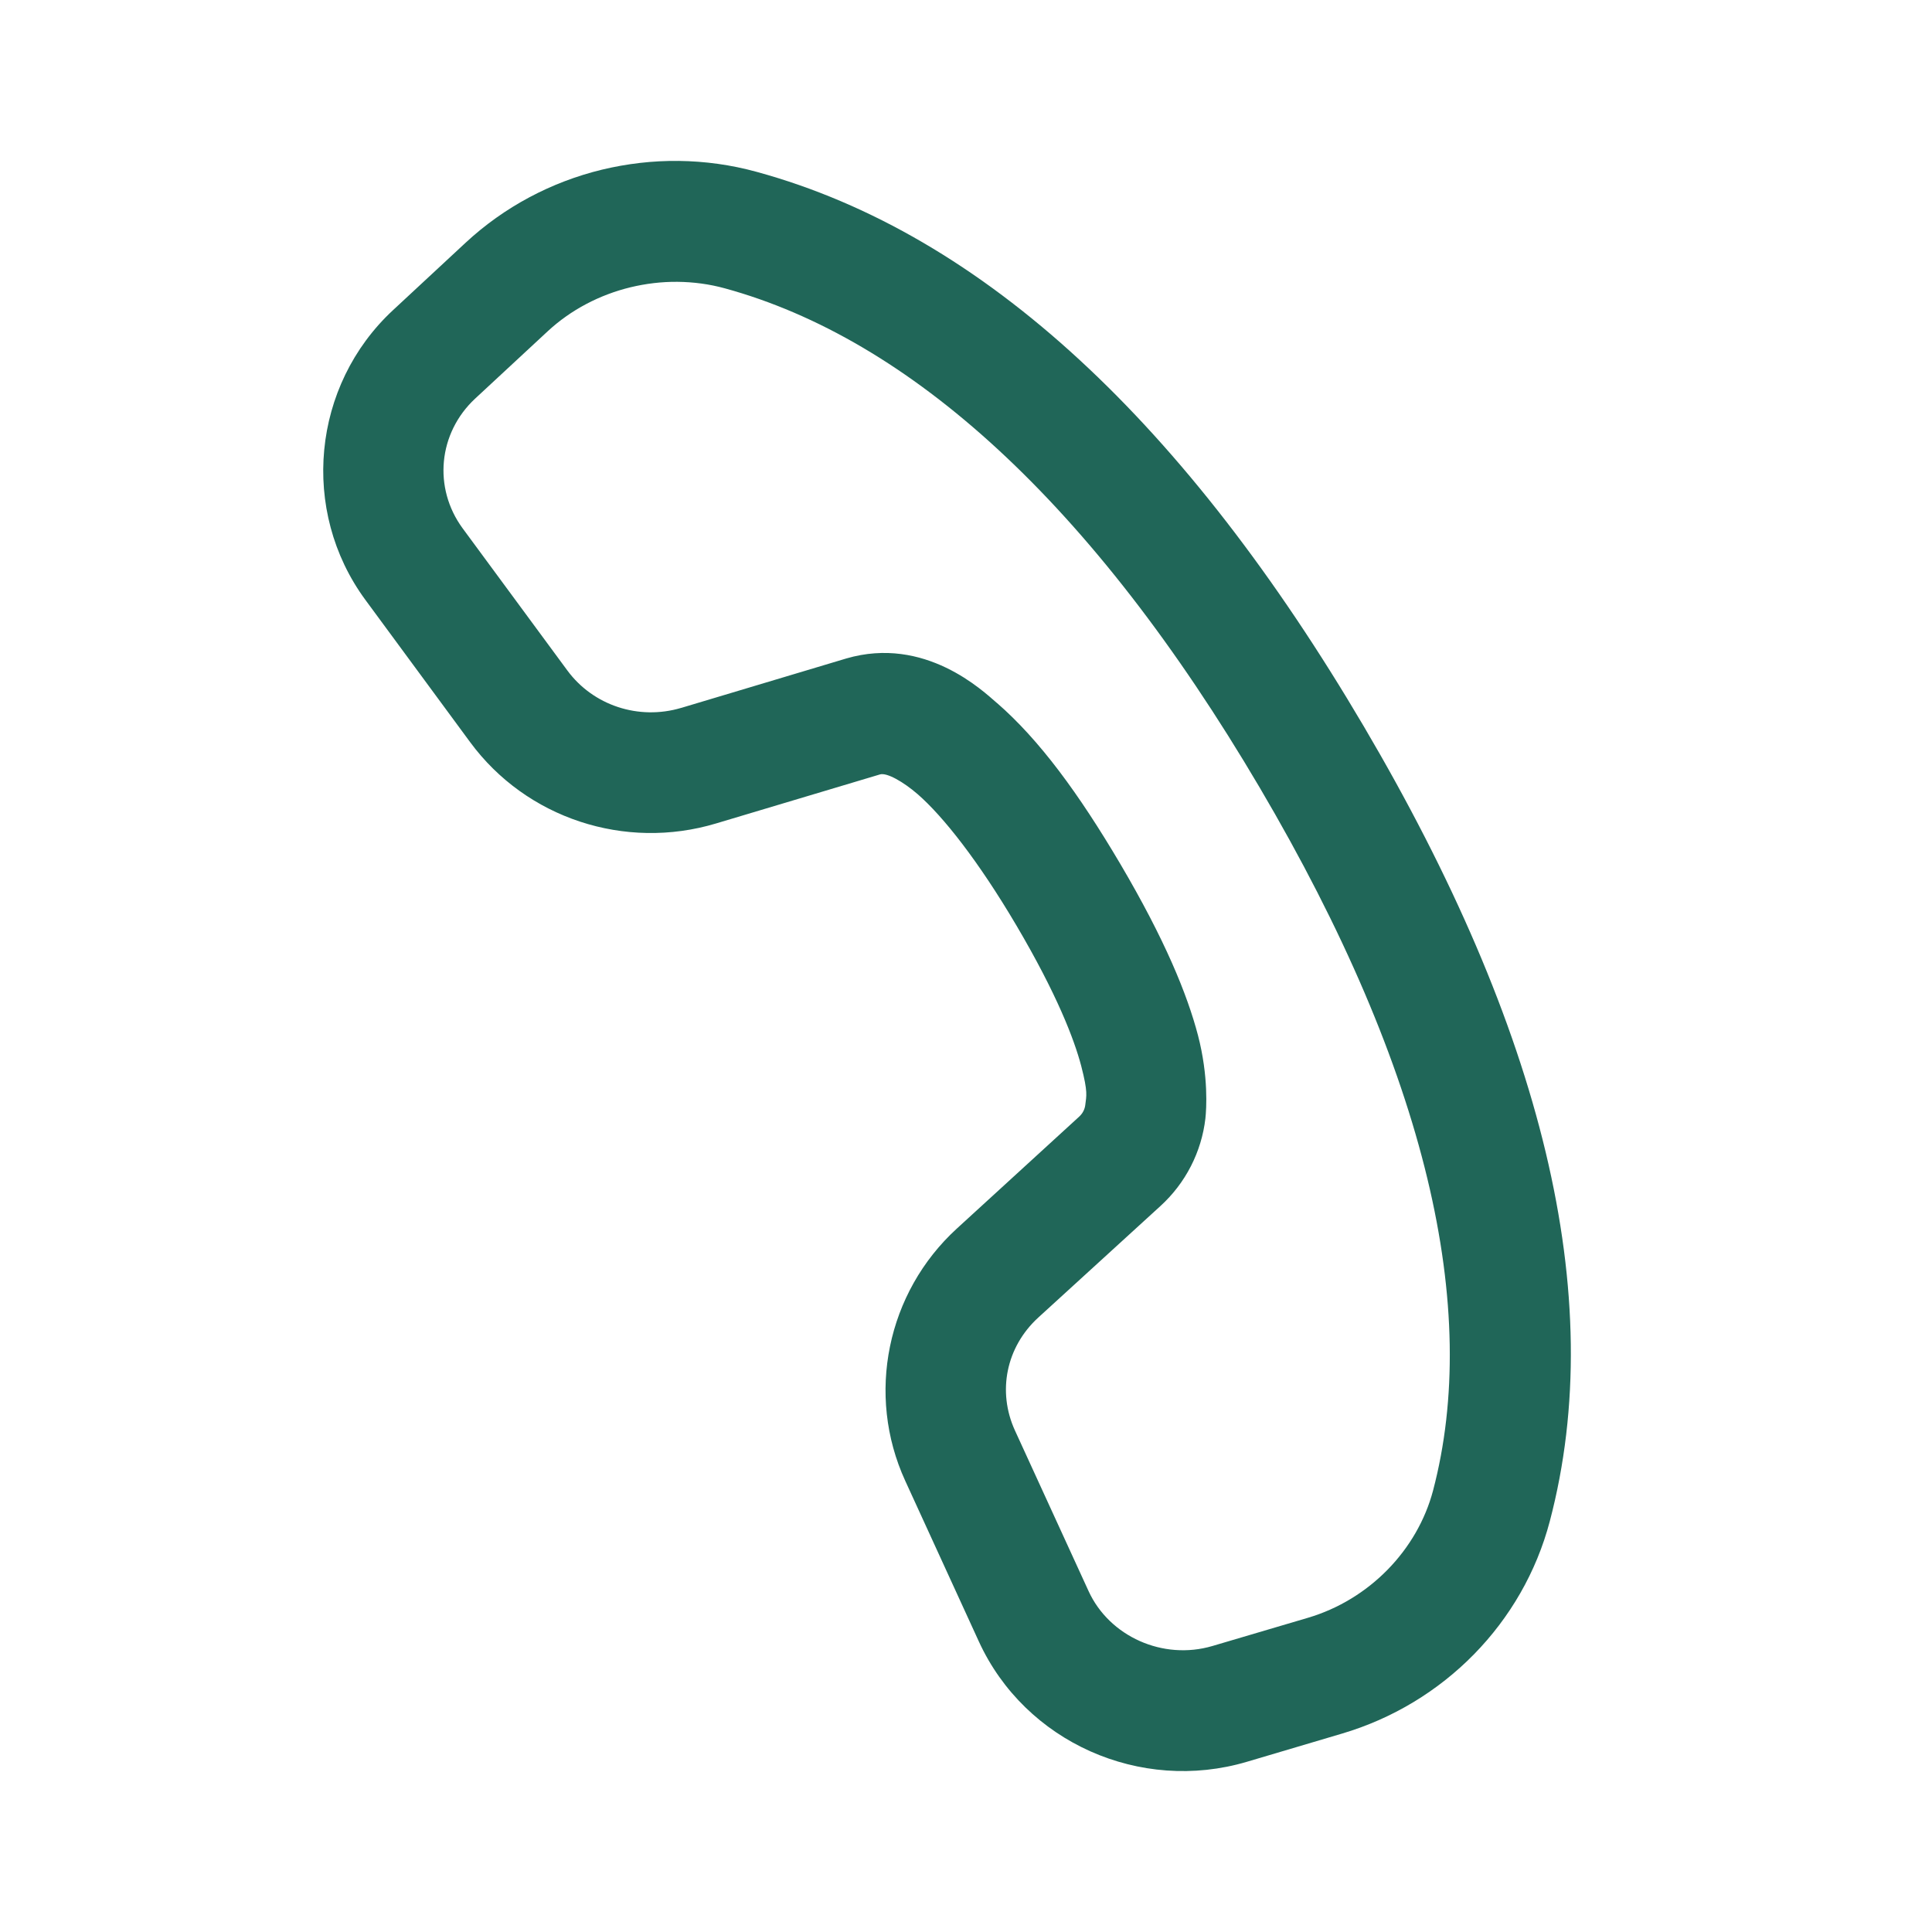 <svg width="24" height="24" viewBox="0 0 24 24" fill="none" xmlns="http://www.w3.org/2000/svg">
<path d="M8.433 1.999C8.109 1.995 7.788 2.033 7.476 2.108C6.851 2.26 6.265 2.568 5.782 3.017L4.883 3.852C3.875 4.787 3.725 6.345 4.539 7.452L5.84 9.219C6.537 10.166 7.765 10.569 8.896 10.229L10.932 9.62C11.017 9.595 11.222 9.712 11.4 9.866C11.717 10.142 12.156 10.699 12.626 11.496C13.13 12.351 13.344 12.911 13.431 13.241C13.517 13.572 13.495 13.612 13.482 13.724C13.476 13.779 13.45 13.831 13.405 13.872L13.404 13.873L11.887 15.261C11.017 16.056 10.755 17.326 11.245 18.395L12.16 20.392C12.735 21.644 14.166 22.277 15.488 21.886L16.672 21.535C17.933 21.162 18.919 20.162 19.252 18.898C19.992 16.09 19.145 12.765 16.941 9.022C14.74 5.285 12.233 2.91 9.4 2.135C9.081 2.047 8.756 2.003 8.433 1.999ZM8.417 3.501C8.615 3.503 8.812 3.529 9.005 3.582C11.295 4.209 13.56 6.237 15.648 9.783C17.739 13.334 18.393 16.27 17.802 18.516C17.606 19.257 17.008 19.872 16.247 20.097L15.062 20.447C14.446 20.629 13.781 20.328 13.523 19.766L12.608 17.77C12.387 17.286 12.498 16.733 12.898 16.367L14.415 14.982C14.727 14.698 14.926 14.31 14.974 13.893V13.892C14.986 13.782 15.015 13.374 14.882 12.862C14.748 12.351 14.472 11.675 13.918 10.734C13.401 9.858 12.913 9.192 12.384 8.732H12.383C12.211 8.584 11.491 7.894 10.512 8.18L10.509 8.181L8.465 8.793H8.464C7.933 8.952 7.367 8.762 7.048 8.329L5.747 6.563V6.563C5.379 6.061 5.443 5.379 5.903 4.951L6.804 4.115C7.092 3.848 7.449 3.662 7.831 3.569C8.022 3.523 8.219 3.499 8.417 3.501Z" fill="#206658"/>
</svg>
